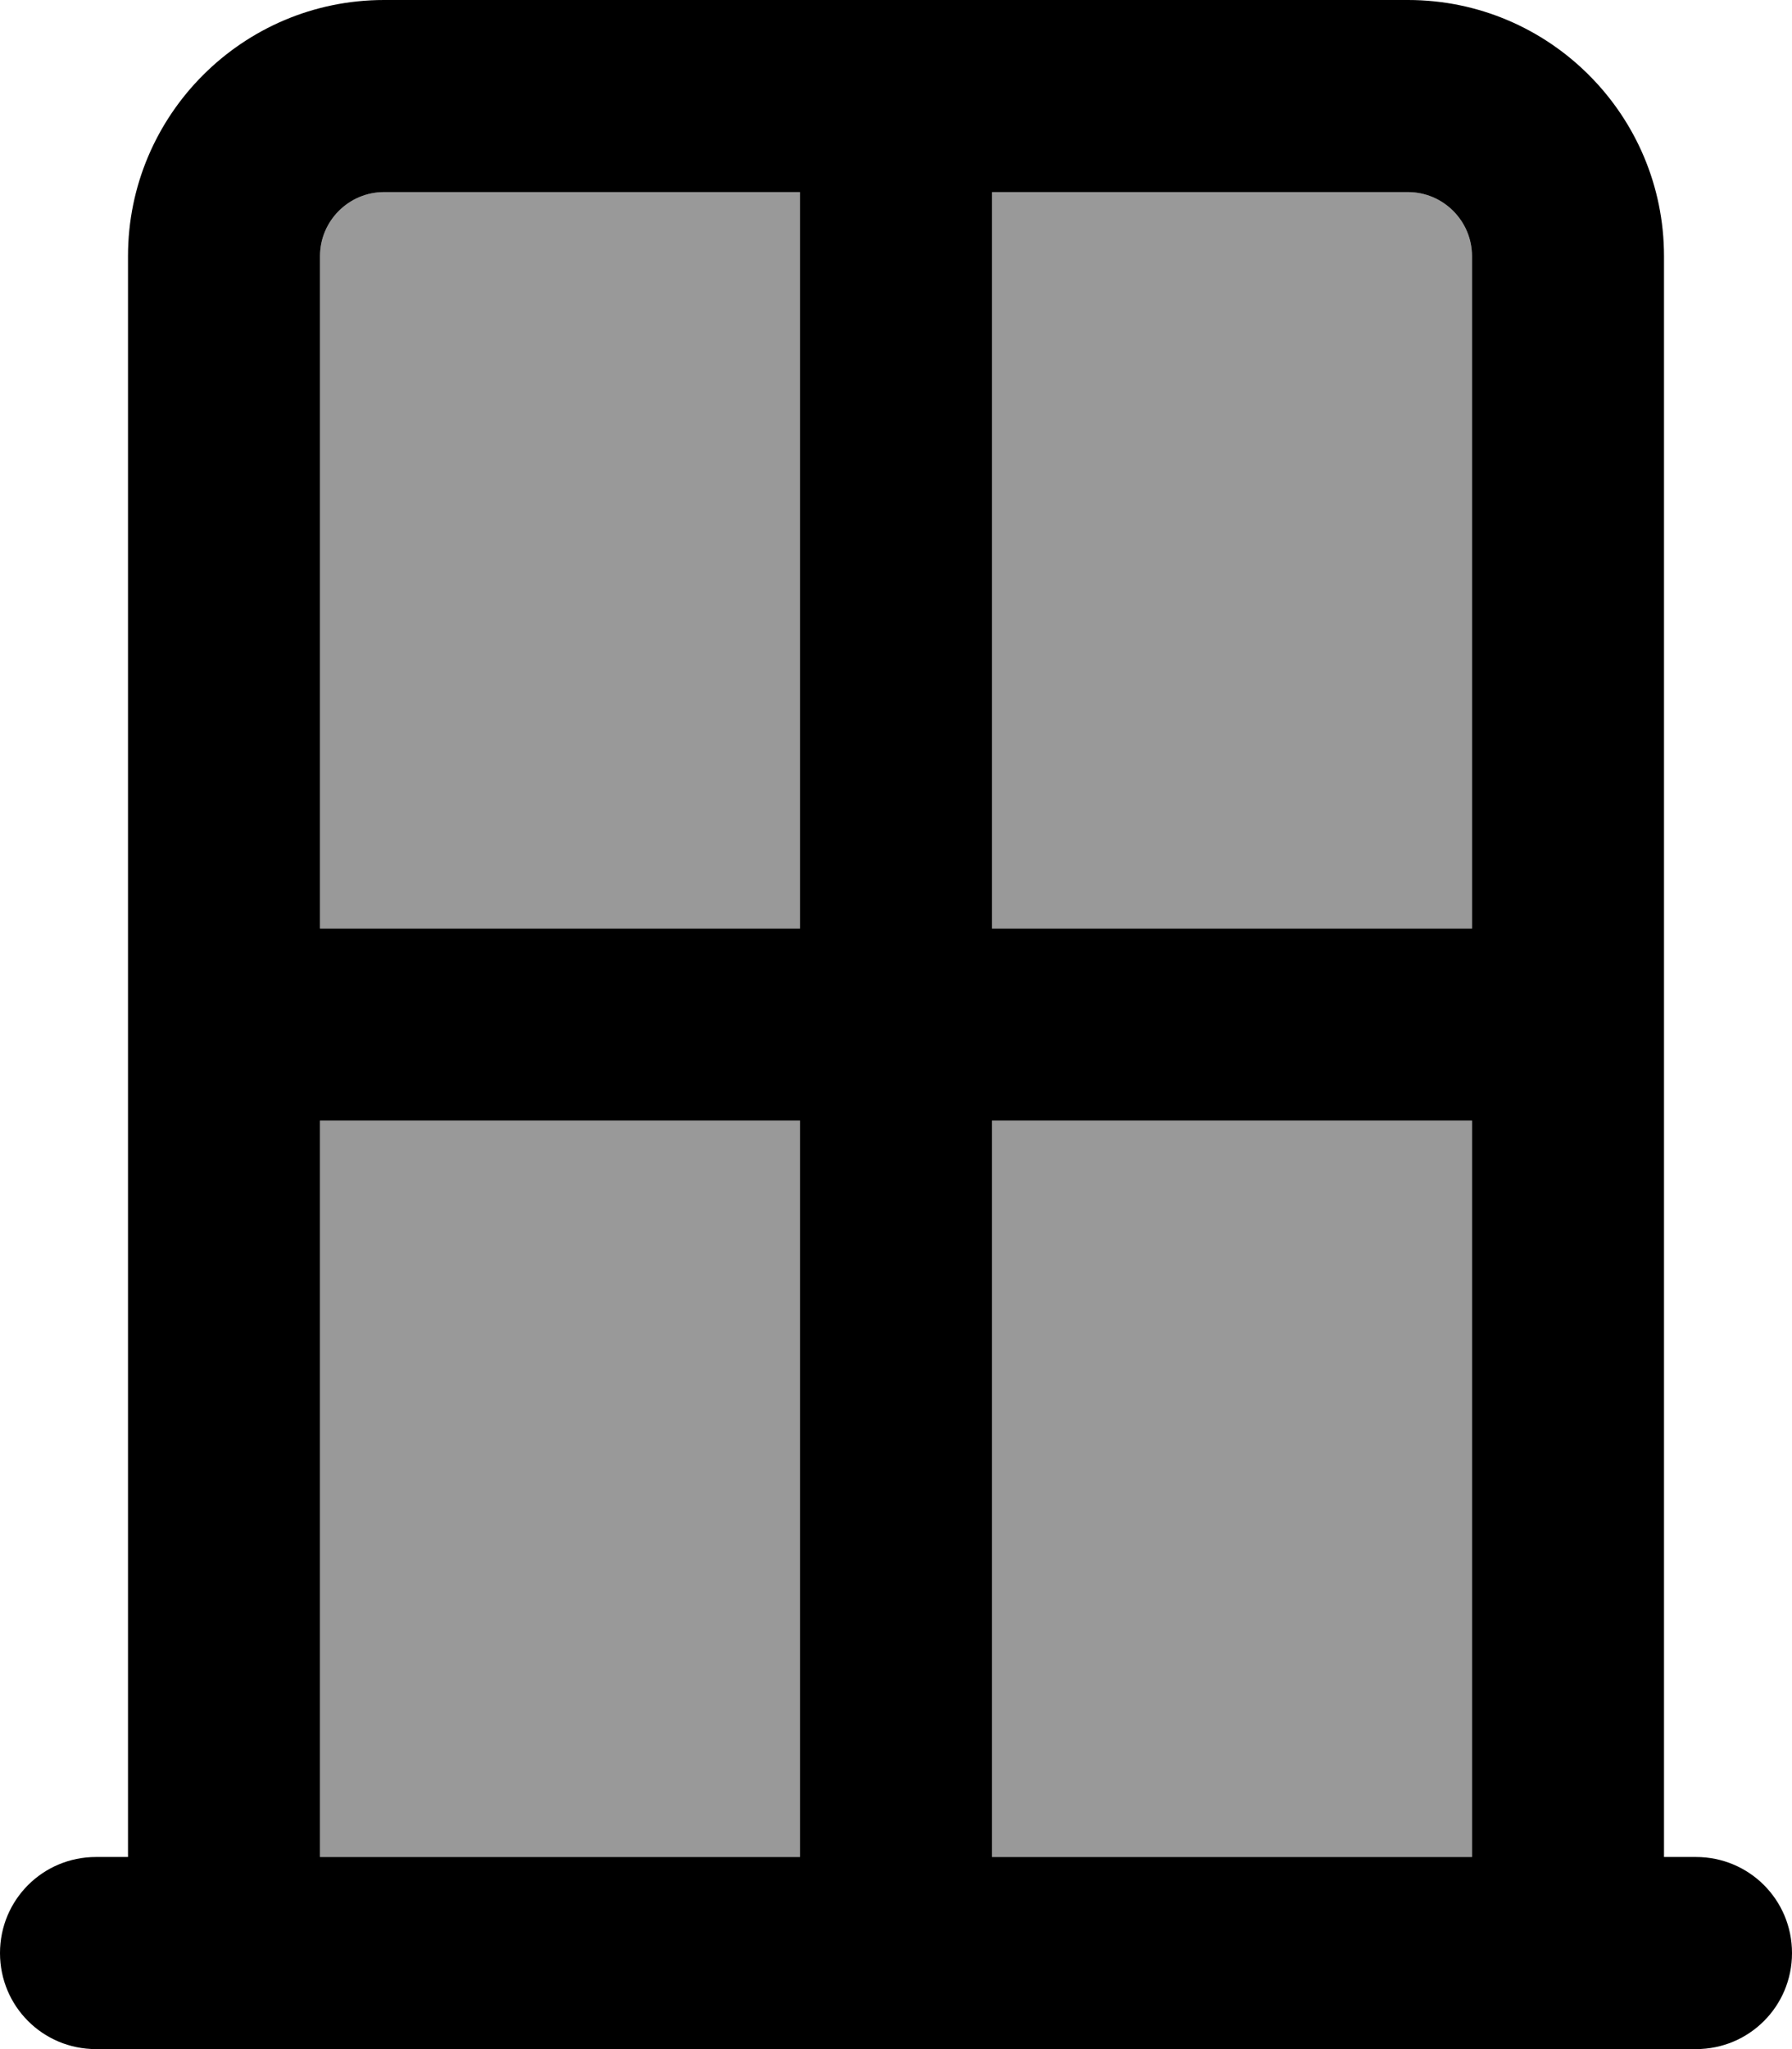<svg xmlns="http://www.w3.org/2000/svg" viewBox="0 0 448 512"><!--! Font Awesome Pro 7.0.0 by @fontawesome - https://fontawesome.com License - https://fontawesome.com/license (Commercial License) Copyright 2025 Fonticons, Inc. --><path style="fill:currentColor;opacity:.4" d="M80 64l0 168 120 0 0-184-104 0c-8.8 0-16 7.2-16 16zm0 216l0 184 120 0 0-184-120 0zM248 48l0 184 120 0 0-168c0-8.8-7.2-16-16-16L248 48zm0 232l0 184 120 0 0-184-120 0z"/><path style="fill:currentColor;opacity:1" d="M416 64l0 400 8 0c13.3 0 24 10.7 24 24s-10.7 24-24 24L24 512c-13.3 0-24-10.7-24-24s10.7-24 24-24l8 0 0-400C32 28.7 60.7 0 96 0L352 0c35.3 0 64 28.7 64 64zM80 232l120 0 0-184-104 0c-8.8 0-16 7.2-16 16l0 168zm120 48l-120 0 0 184 120 0 0-184zm48 0l0 184 120 0 0-184-120 0zm0-48l120 0 0-168c0-8.8-7.2-16-16-16l-104 0 0 184z"/></svg>